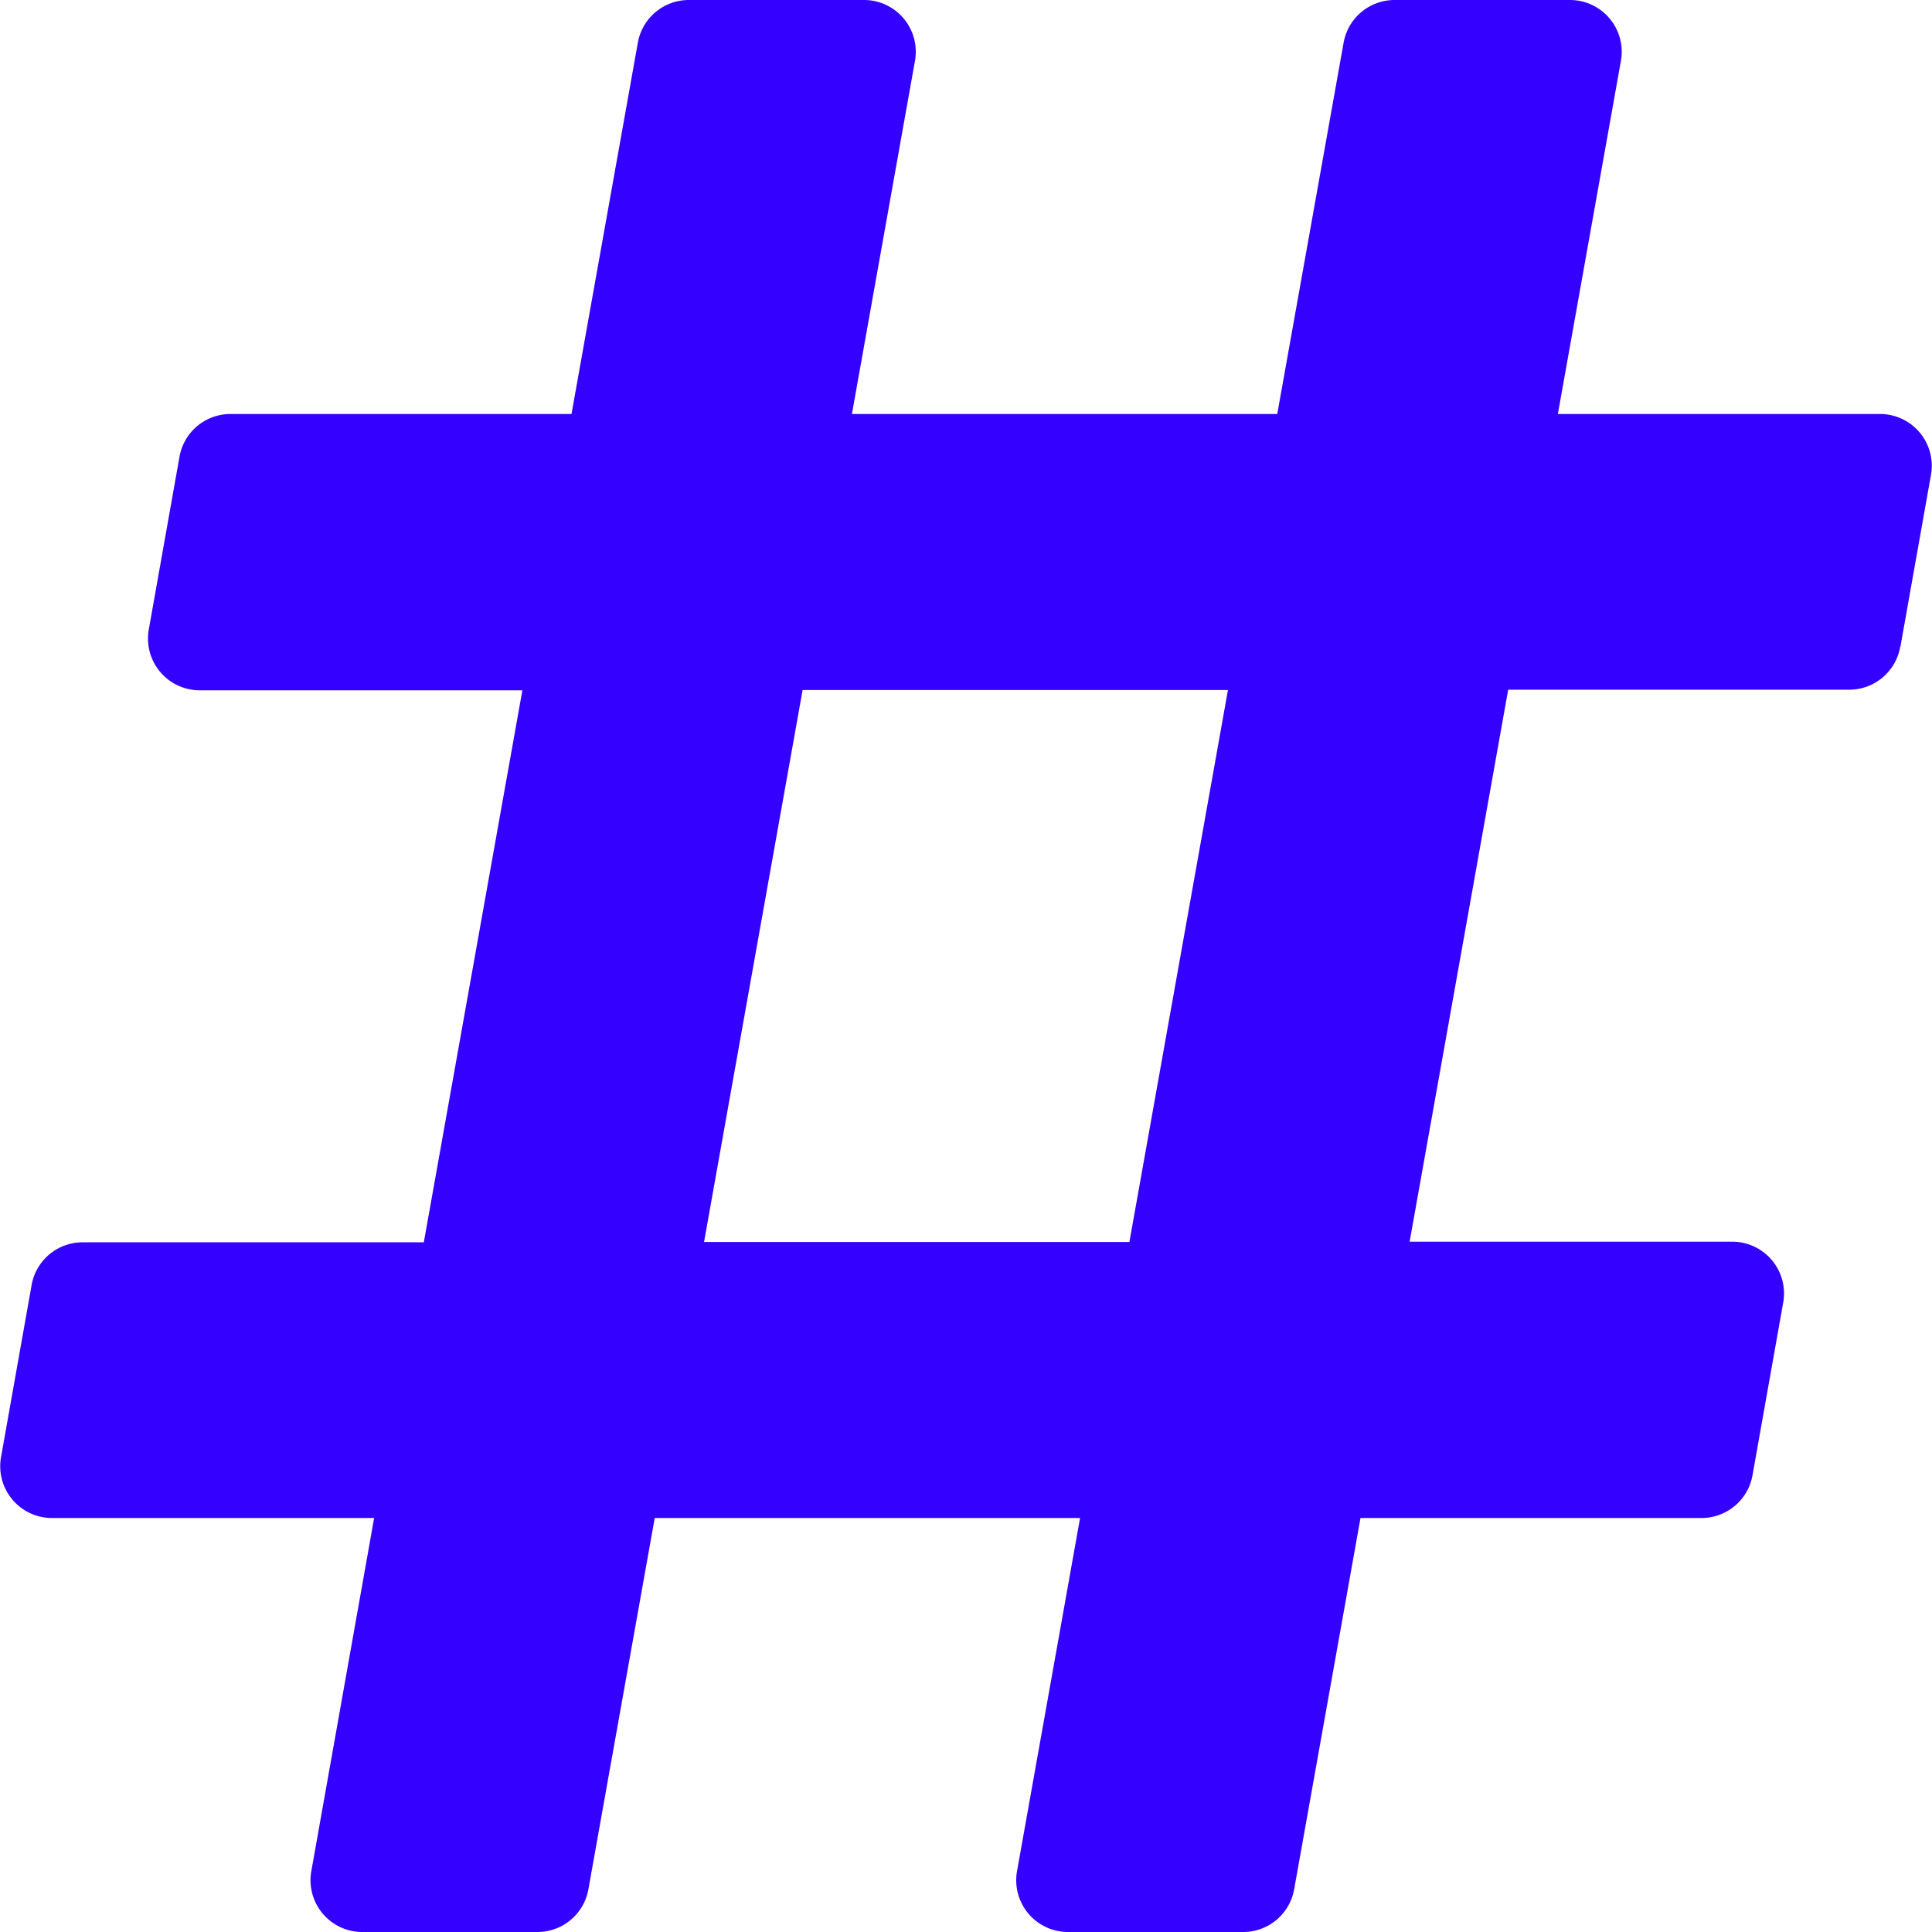 <svg xmlns="http://www.w3.org/2000/svg" width="31.5" height="31.5" viewBox="0 0 31.5 31.5"><defs><style>.a{fill:#3400ff;}</style></defs><g transform="translate(-115 -126)"><path class="a" d="M30.984,12.8l.5-2.812A.844.844,0,0,0,30.656,9H25.4l1.028-5.758a.844.844,0,0,0-.831-.992H22.737a.844.844,0,0,0-.831.7L20.825,9H13.89l1.028-5.758a.844.844,0,0,0-.831-.992H11.23a.844.844,0,0,0-.831.7L9.318,9H3.757a.844.844,0,0,0-.831.7l-.5,2.813a.844.844,0,0,0,.831.992h5.26l-1.607,9H1.346a.844.844,0,0,0-.831.7l-.5,2.813A.844.844,0,0,0,.844,27H6.1L5.076,32.758a.844.844,0,0,0,.831.992H8.763a.844.844,0,0,0,.831-.7L10.675,27H17.61l-1.028,5.758a.844.844,0,0,0,.831.992H20.27a.844.844,0,0,0,.831-.7L22.182,27h5.561a.844.844,0,0,0,.831-.7l.5-2.813a.844.844,0,0,0-.831-.992h-5.26l1.607-9h5.561a.844.844,0,0,0,.831-.7Zm-12.57,9.7H11.479l1.607-9h6.935Z" transform="translate(115 123.75)"/></g></svg>